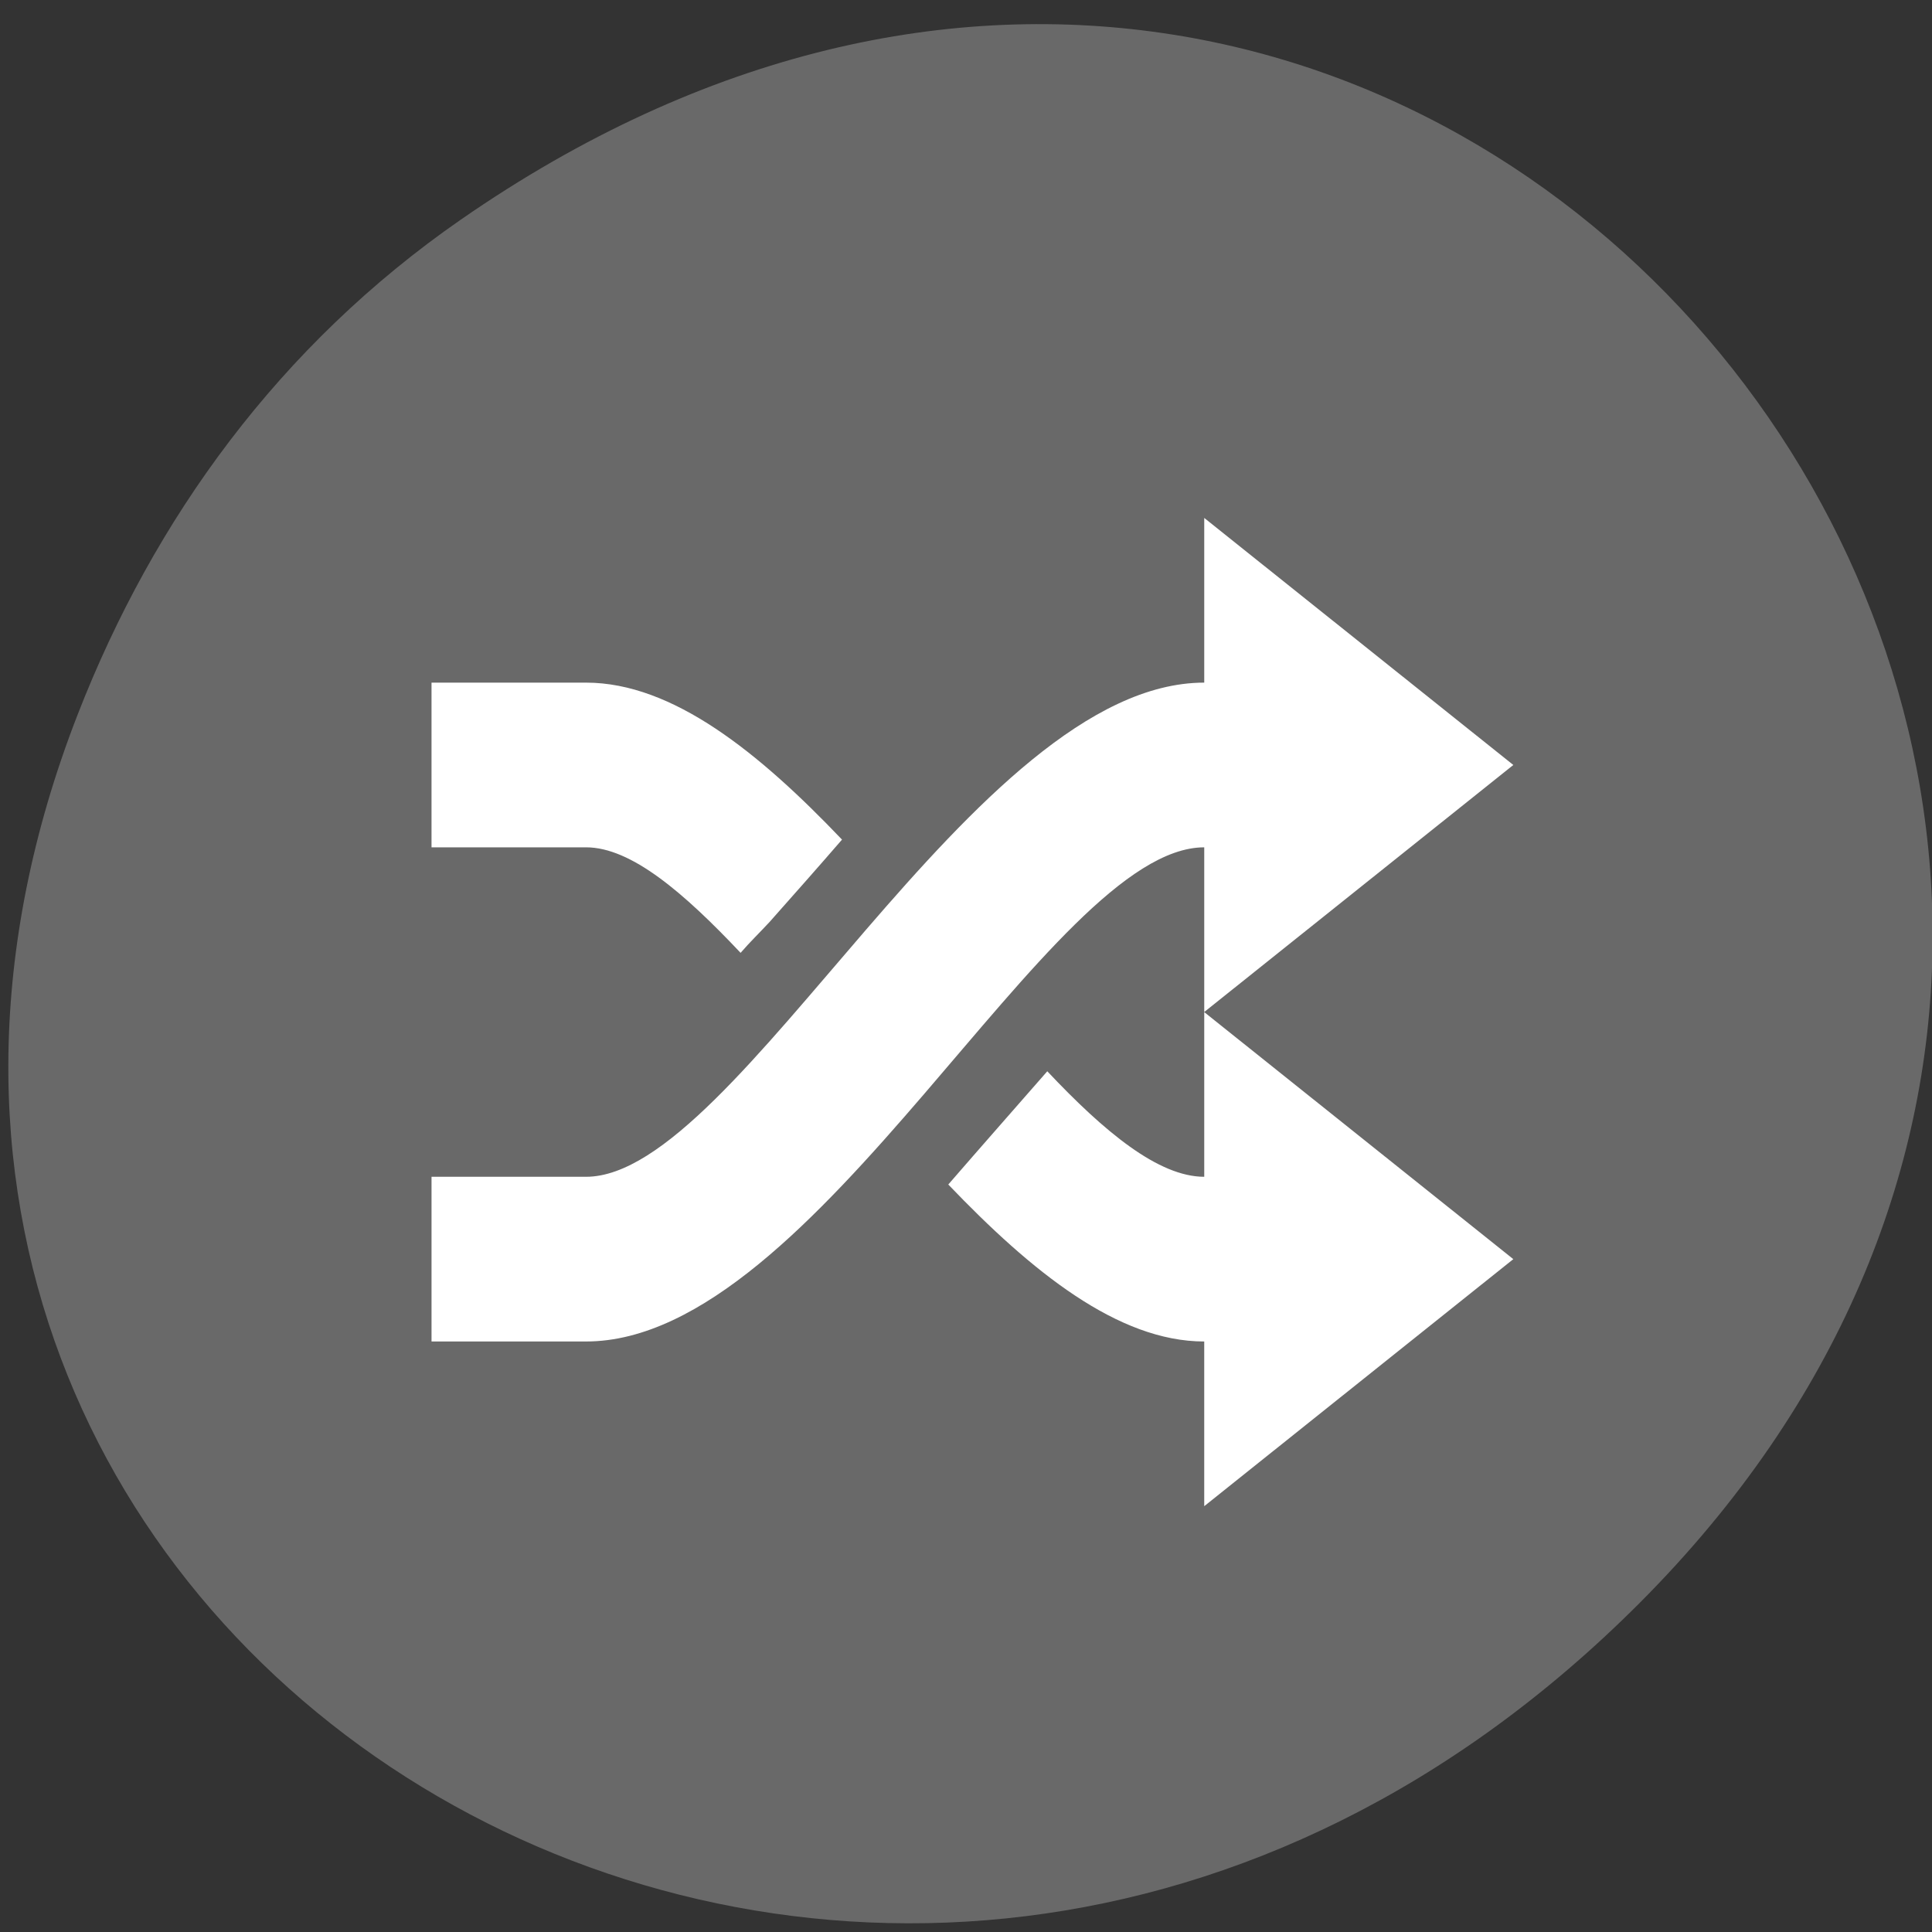 <?xml version="1.0" encoding="UTF-8" standalone="no"?>
<svg
   xmlns:dc="http://purl.org/dc/elements/1.1/"
   xmlns:cc="http://creativecommons.org/ns#"
   xmlns:rdf="http://www.w3.org/1999/02/22-rdf-syntax-ns#"
   xmlns:svg="http://www.w3.org/2000/svg"
   xmlns="http://www.w3.org/2000/svg"
   xmlns:sodipodi="http://sodipodi.sourceforge.net/DTD/sodipodi-0.dtd"
   xmlns:inkscape="http://www.inkscape.org/namespaces/inkscape"
   viewBox="0 0 256 256"
   id="svg2"
   version="1.1"
   inkscape:version="0.91 r13725"
   sodipodi:docname="media-playlist-shuffle-insensitive.svg">
  <rect x="0" y="0" width="256" height="256" fill="#333333" stroke="none"/>
  <sodipodi:namedview
     pagecolor="#ffffff"
     bordercolor="#666666"
     borderopacity="1"
     objecttolerance="10"
     gridtolerance="10"
     guidetolerance="10"
     inkscape:pageopacity="0"
     inkscape:pageshadow="2"
     inkscape:window-width="796"
     inkscape:window-height="480"
     id="namedview28"
     showgrid="false"
     inkscape:zoom="0.921875"
     inkscape:cx="128"
     inkscape:cy="128"
     inkscape:window-x="0"
     inkscape:window-y="25"
     inkscape:window-maximized="0"
     inkscape:current-layer="g22" />
  <defs
     id="defs4">
    <clipPath
       id="clipPath6">
      <path
         d="m 148 97 h 77.63 v 24 h -77.62"
         id="path8" />
    </clipPath>
    <clipPath
       id="clipPath10">
      <path
         d="m 171 132 h 54.625 v 24 h -54.625"
         id="path12" />
    </clipPath>
    <clipPath
       id="clipPath14">
      <path
         d="m 27.707 56.824 h 82.29 v 139.69 h -82.29"
         id="path16" />
    </clipPath>
    <clipPath
       id="clipPath18">
      <path
         d="m 74 56.824 h 129 v 139.69 h -129"
         id="path20" />
    </clipPath>
  </defs>
  <g
     transform="matrix(0.996 0 0 0.983 1.104 -779.63)"
     id="g22">
    <path
       d="M 60.17,822.74 C 191.1,730.69 323.77,900.688 217.08,1009.13 116.57,1111.3 -39.6,1016.579 9.22,889.44 19.405,862.914 36.134,839.638 60.168,822.74 z"
       style="fill:#696969;color:#000;fill-opacity:1"
       id="path24" />
    <path
       d="m 159.1,862.93 v 22.2 c -30.644,0 -61.926,66.61 -82.24,66.61 H 56.301 v 22.2 H 76.86 c 30.773,0 61.63,-66.61 82.24,-66.61 v 22.2 l 41.12,-33.3 z m -102.8,22.2 v 22.2 h 20.559 c 5.978,0 12.975,6.079 20.559,14.224 1.238,-1.457 2.588,-2.772 3.855,-4.163 3.158,-3.611 6.451,-7.365 9.637,-11.1 -11.02,-11.709 -22.511,-21.16 -34.05,-21.16 H 56.301 z m 102.8,44.41 v 22.2 c -6.079,0 -13.281,-6.05 -20.88,-14.224 -4.358,5.05 -8.811,10.169 -13.171,15.265 11.06,11.709 22.56,21.16 34.05,21.16 v 22.2 l 41.12,-33.3 -41.12,-33.3 z"
       style="fill:#fff;color:#bebebe"
       id="path26" />
  </g>
</svg>
